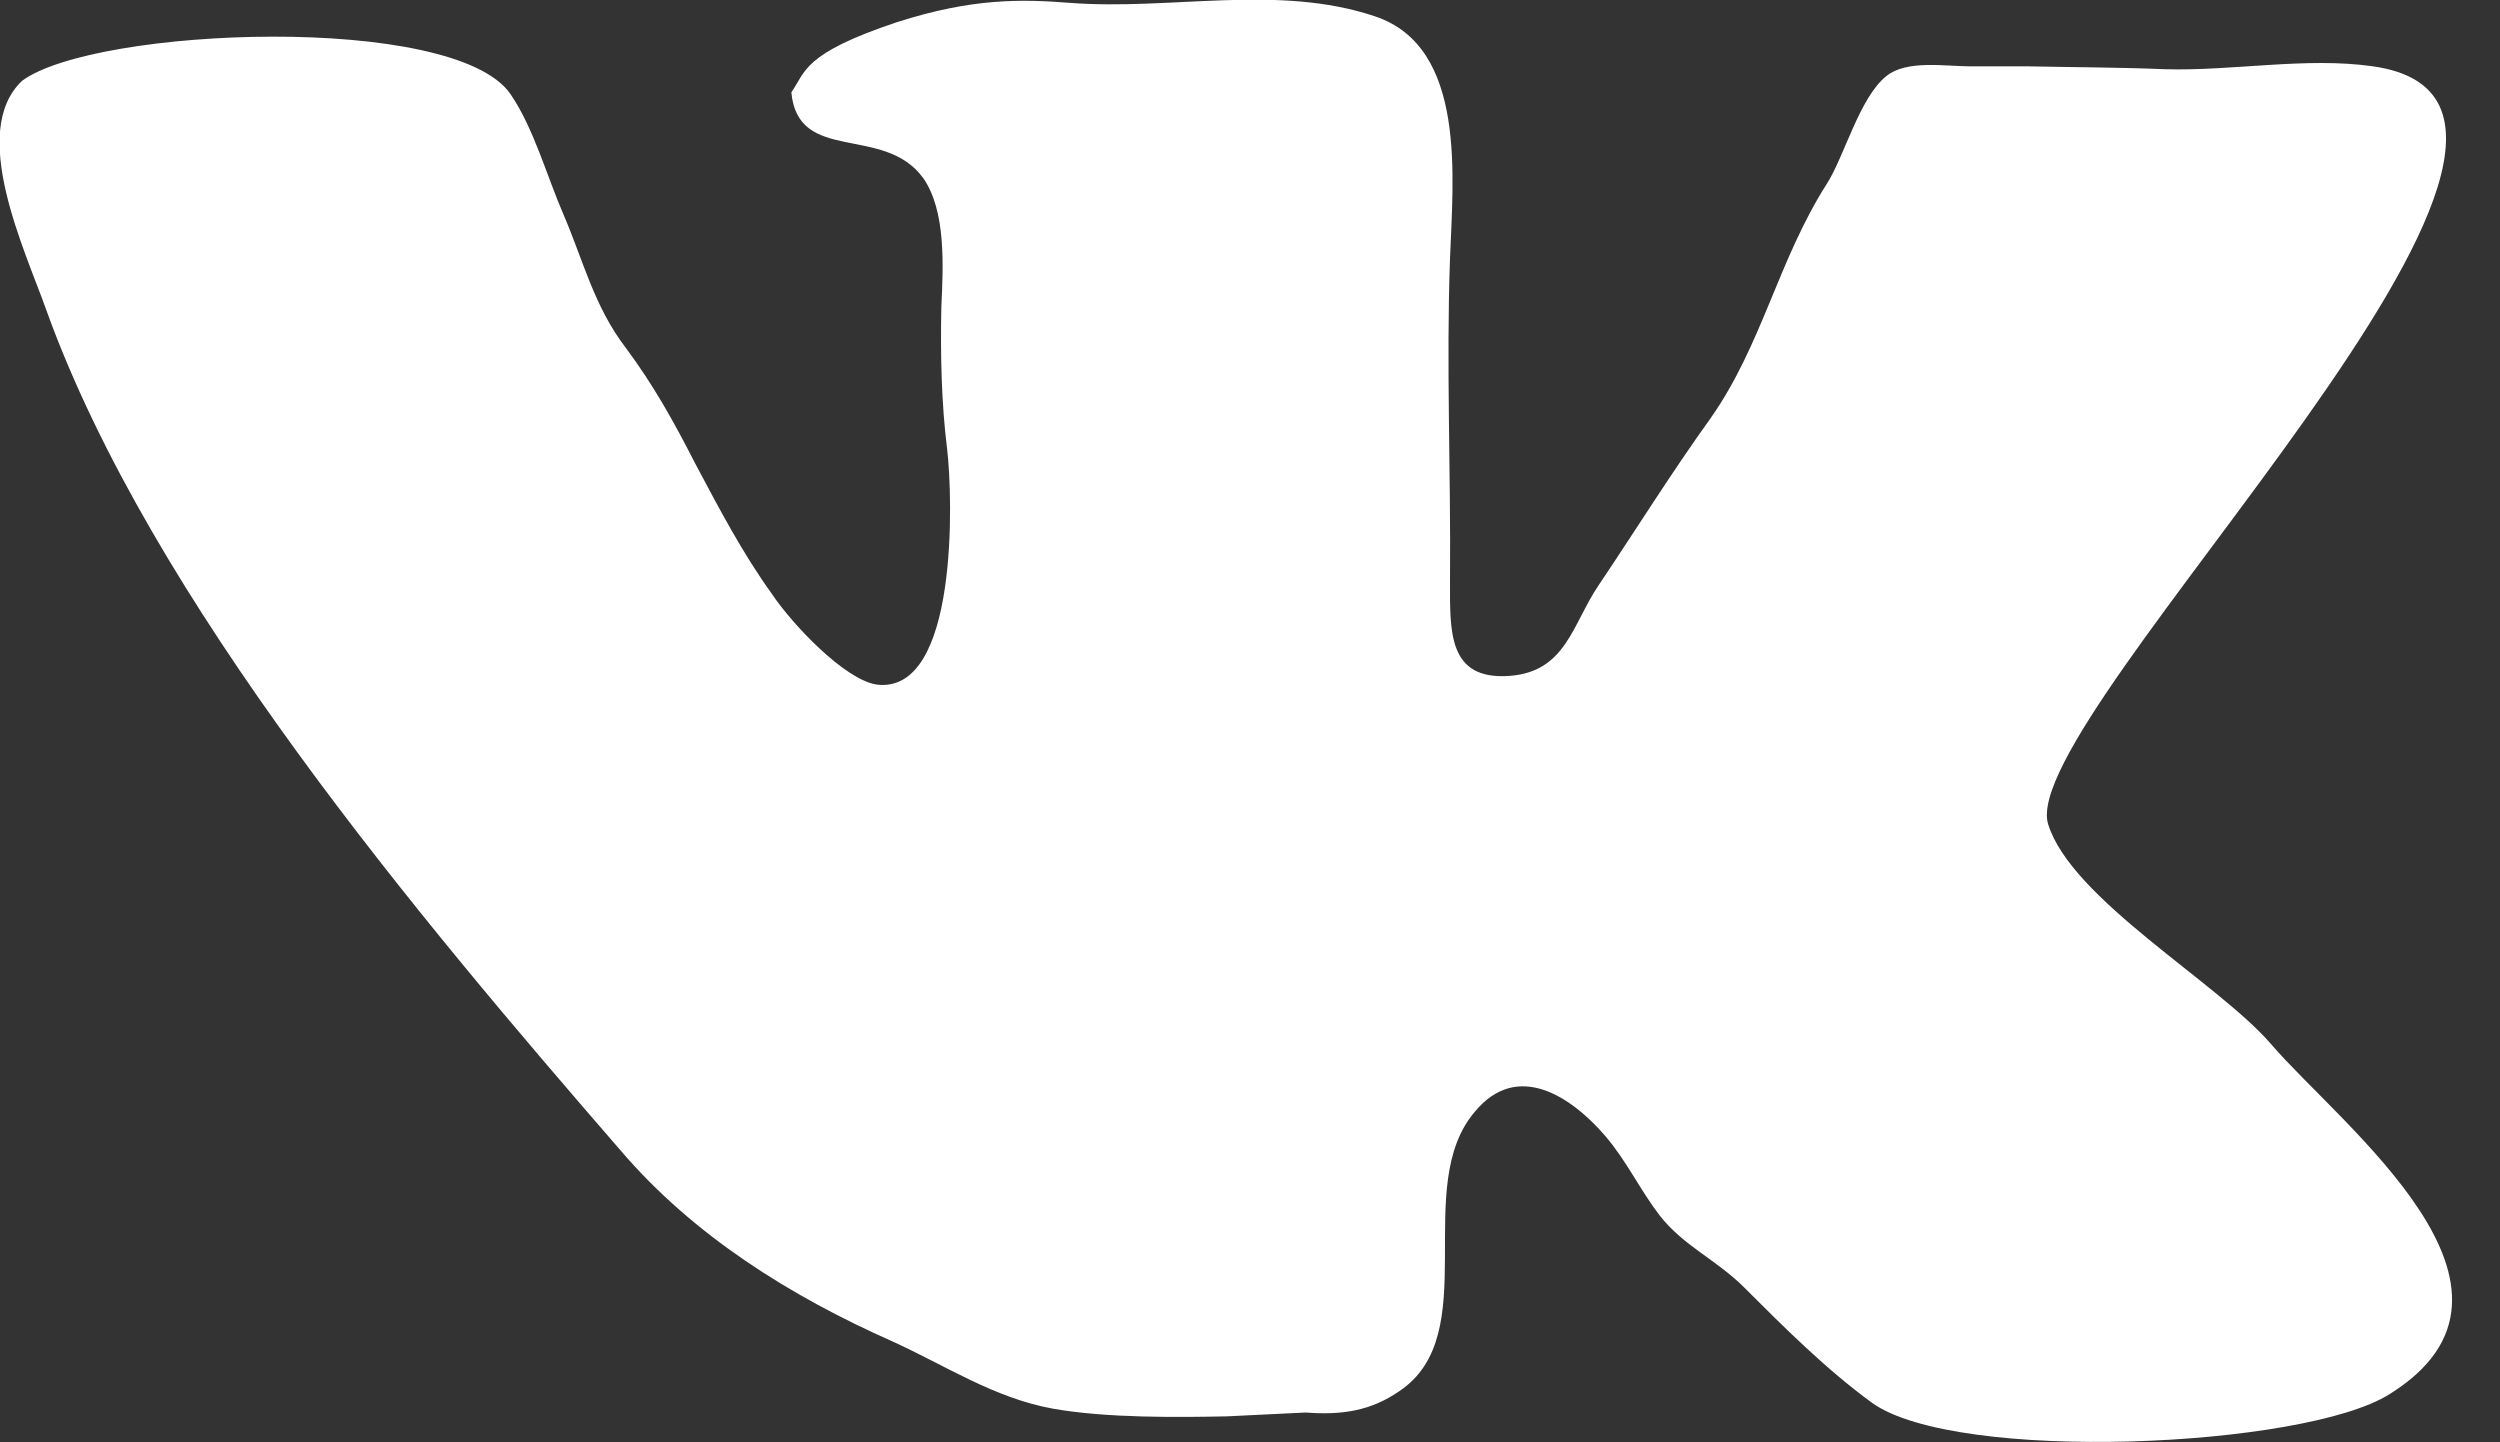 <svg width="26" height="15" viewBox="0 0 26 15" fill="none" xmlns="http://www.w3.org/2000/svg" xmlns:xlink="http://www.w3.org/1999/xlink">
	
	<rect x="0" y="0" width="26" height="15" fill="#333333" stroke="none"/>
	
	<defs>
		<clipPath id="clip44_310">
			<rect id="social1.svg" width="26" height="15" fill="white" fill-opacity="0"/>
		</clipPath>
	</defs>
	<g clip-path="url(#clip44_310)">
		<path id="Vector" d="M24.85 14.5C23.96 15.06 20.35 15.22 19.47 14.59C18.99 14.24 18.55 13.8 18.14 13.39C17.85 13.1 17.51 12.96 17.26 12.64C17.06 12.38 16.92 12.08 16.7 11.82C16.34 11.4 15.78 11.03 15.34 11.56C14.67 12.34 15.44 13.88 14.55 14.47C14.26 14.67 13.96 14.72 13.58 14.69L12.76 14.73C12.27 14.74 11.51 14.75 10.95 14.65C10.34 14.54 9.83 14.2 9.28 13.95C8.22 13.48 7.21 12.85 6.45 11.96C4.37 9.56 1.57 6.25 0.48 3.22C0.26 2.6 -0.33 1.37 0.23 0.84C0.99 0.28 4.73 0.13 5.31 0.98C5.55 1.33 5.69 1.84 5.86 2.23C6.07 2.72 6.18 3.19 6.51 3.62C6.8 4.01 7.01 4.39 7.23 4.82C7.48 5.29 7.72 5.75 8.03 6.18C8.23 6.48 8.78 7.07 9.12 7.12C9.97 7.22 9.91 5.17 9.85 4.67C9.79 4.19 9.78 3.68 9.79 3.19C9.81 2.77 9.84 2.19 9.6 1.85C9.19 1.29 8.3 1.71 8.23 0.96C8.38 0.75 8.34 0.56 9.33 0.23C10.11 -0.02 10.62 -0.01 11.13 0.03C12.18 0.11 13.29 -0.17 14.3 0.17C15.26 0.49 15.11 1.86 15.08 2.69C15.04 3.81 15.09 4.91 15.08 6.05C15.08 6.57 15.06 7.07 15.69 7.03C16.29 6.99 16.35 6.49 16.63 6.08C17.02 5.5 17.38 4.92 17.79 4.35C18.33 3.58 18.49 2.71 19 1.91C19.18 1.63 19.34 1.01 19.62 0.79C19.83 0.62 20.23 0.69 20.49 0.69L21.1 0.69C21.57 0.7 22.04 0.7 22.52 0.72C23.22 0.74 23.99 0.59 24.68 0.69C27.64 1.11 20.96 7.44 21.3 8.57C21.54 9.35 23.07 10.22 23.62 10.86C24.35 11.71 26.6 13.41 24.85 14.5Z" fill="#FFFFFF" fill-opacity="1" fill-rule="nonzero"/>
	</g>
</svg>
